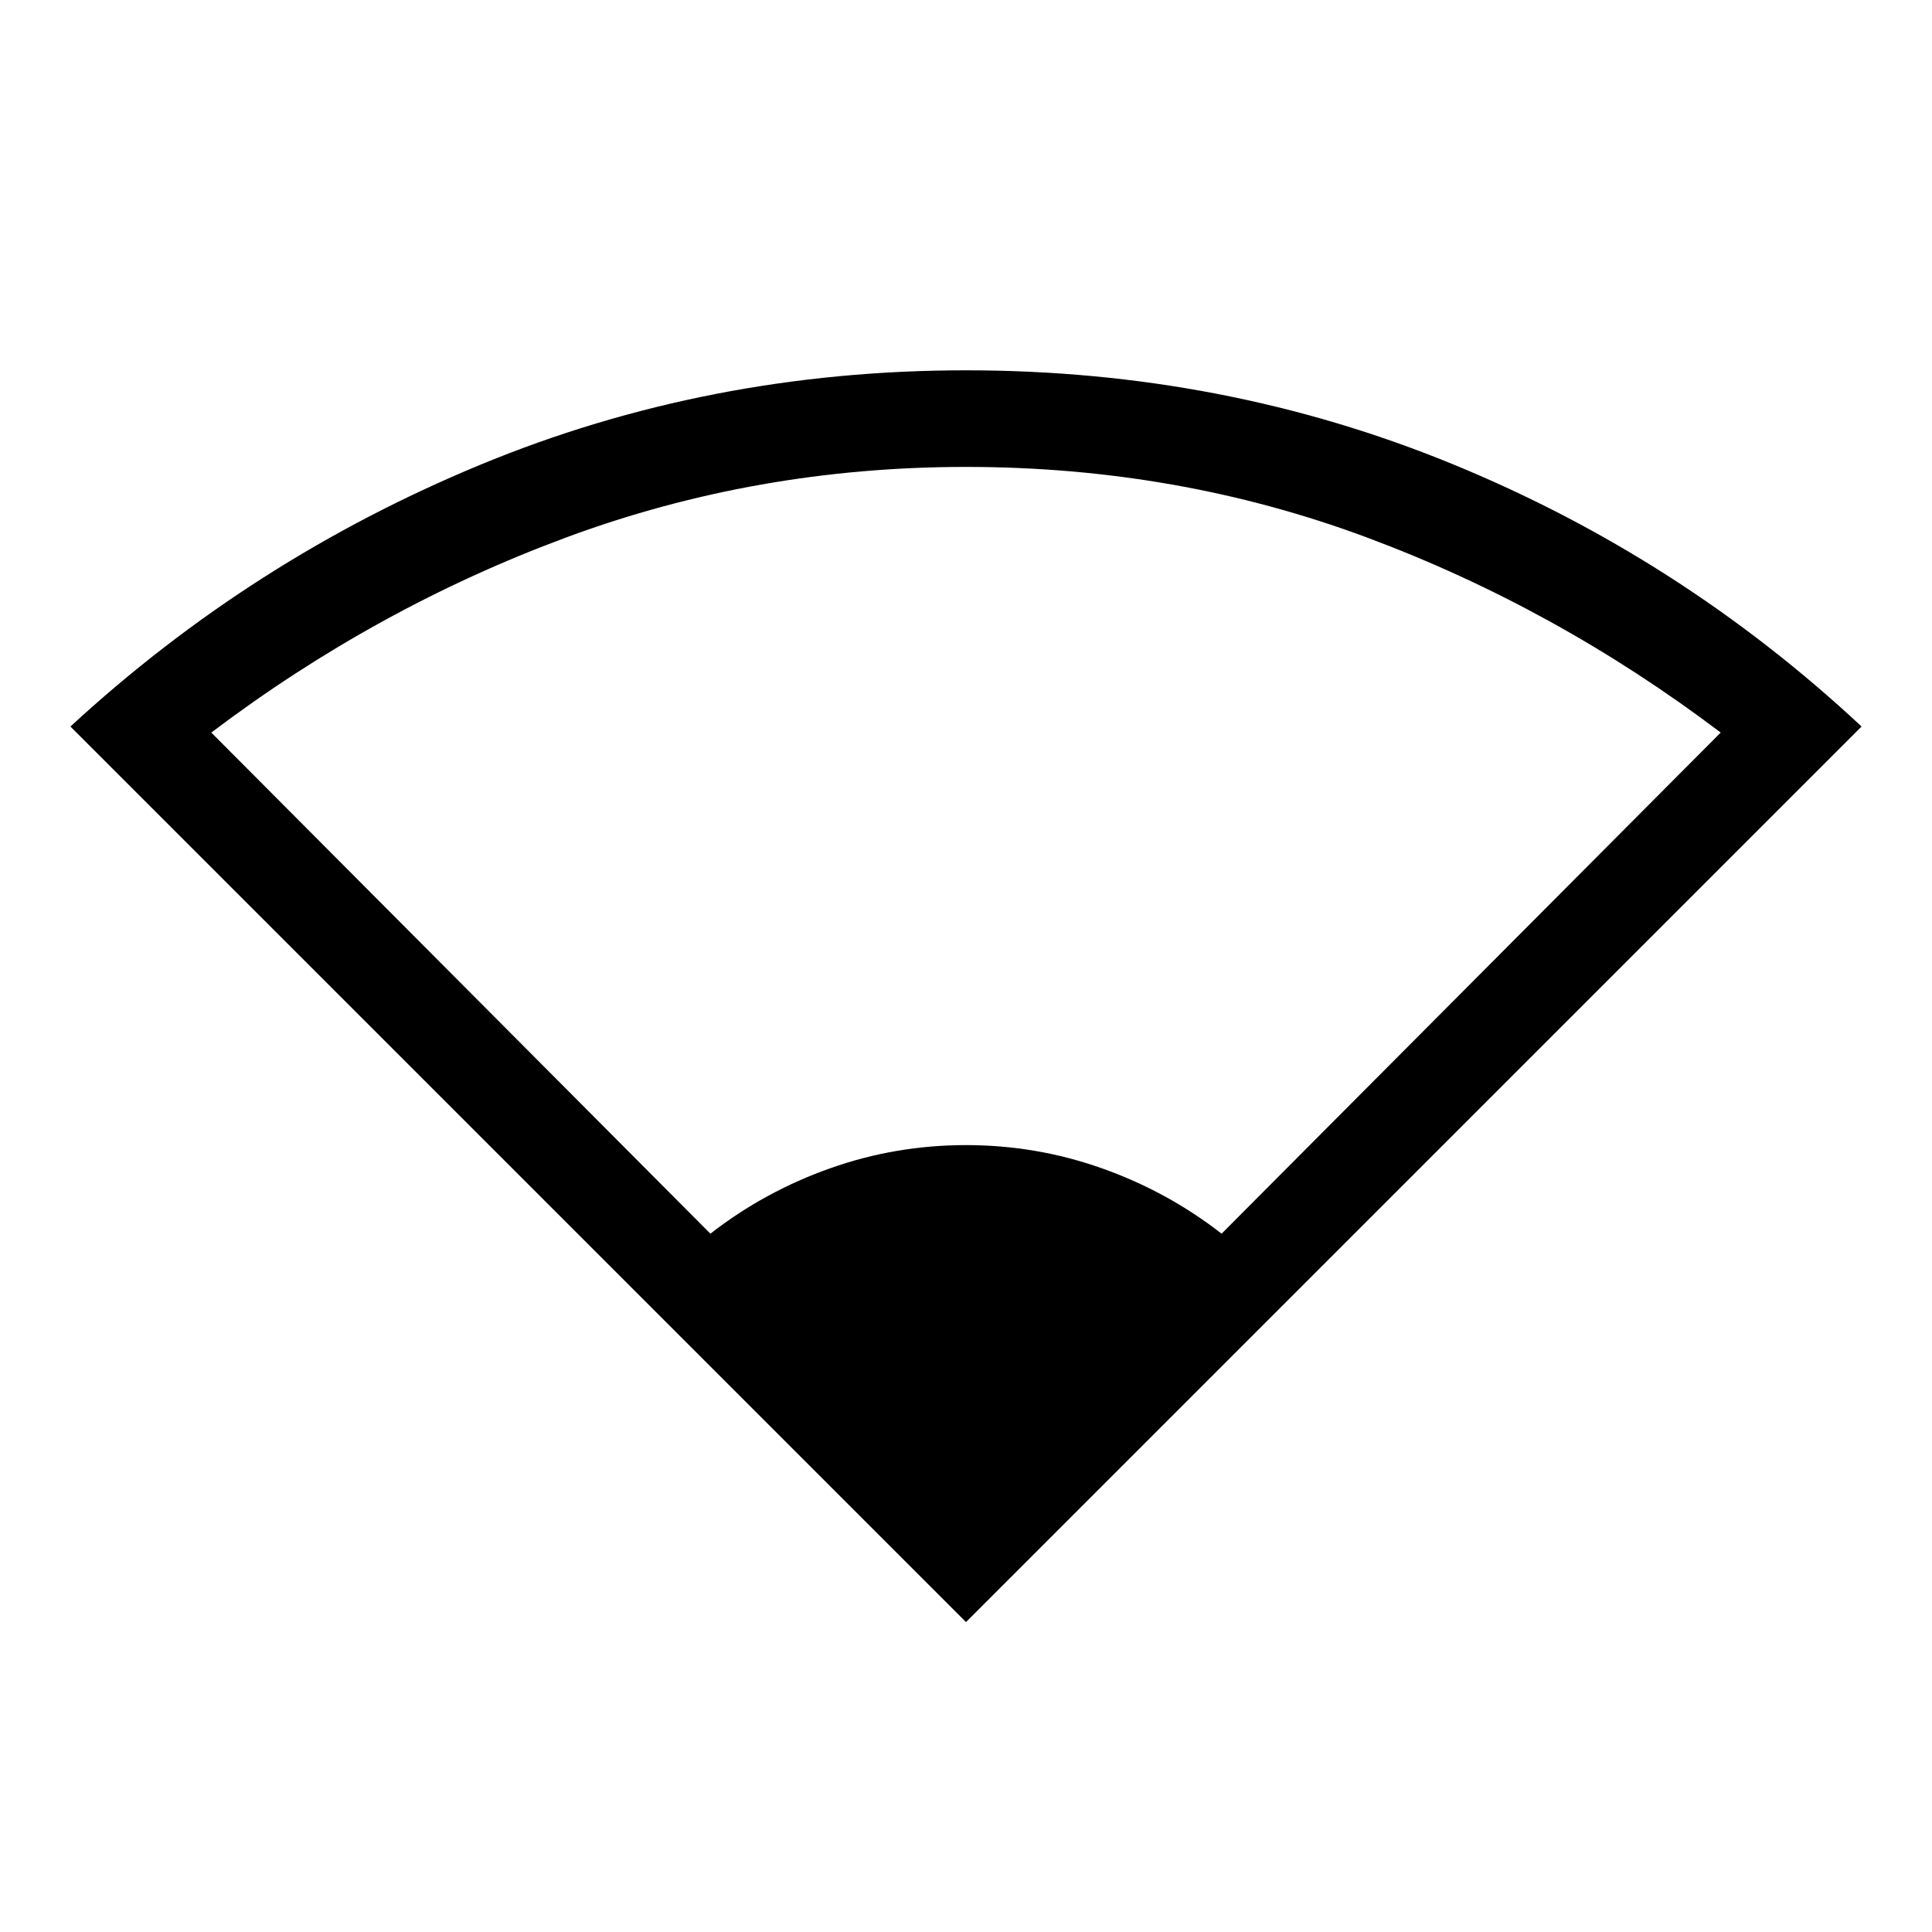<svg xmlns="http://www.w3.org/2000/svg" height="40" width="40"><path d="M20 33.583 1.458 15.042q3.75-3.459 8.48-5.417Q14.667 7.667 20 7.667q5.333 0 10.062 1.937 4.73 1.938 8.48 5.438Zm-5.292-8.041q1.125-.875 2.48-1.354 1.354-.48 2.812-.48 1.458 0 2.812.48 1.355.479 2.48 1.354l10.333-10.375q-3.417-2.584-7.333-4.042Q24.375 9.667 20 9.667q-4.333 0-8.271 1.458-3.937 1.458-7.354 4.042Z"/></svg>